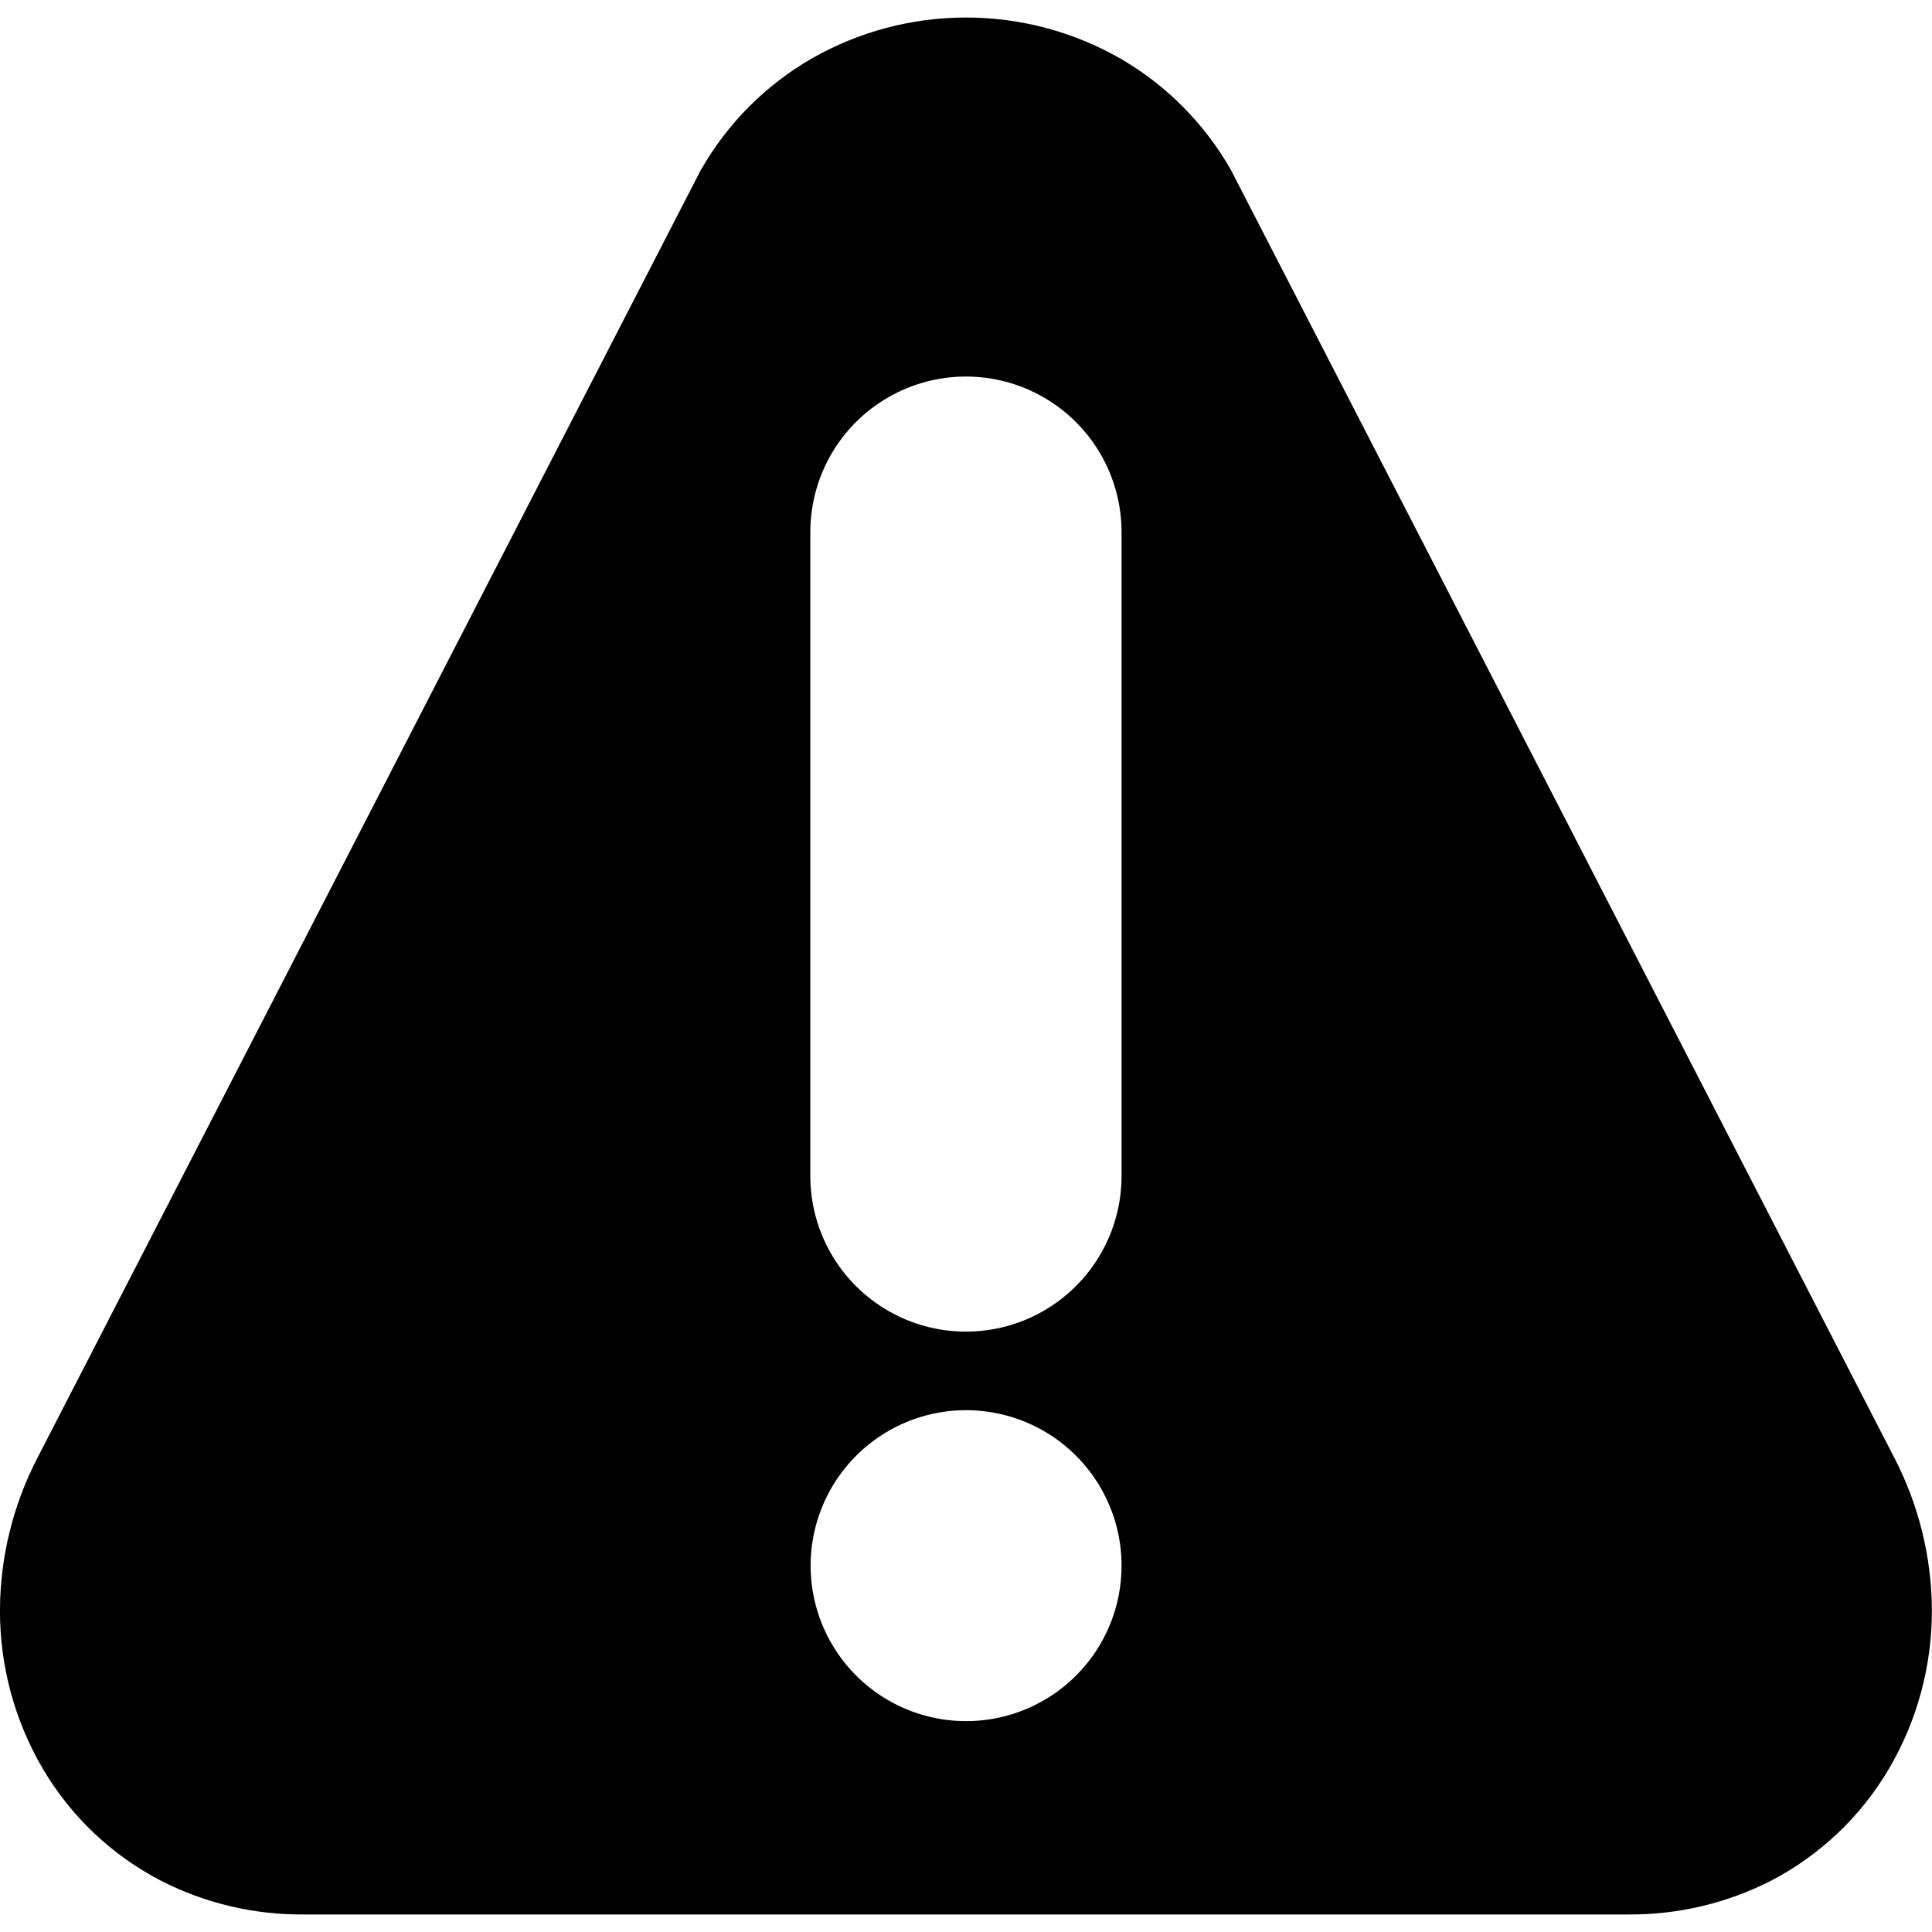 <?xml version="1.0" encoding="UTF-8"?>
<svg width="1200pt" height="1200pt" version="1.1" viewBox="0 0 1200 1200" xmlns="http://www.w3.org/2000/svg">
 <path d="m1176.4 905.07-411.54-798.91c-0.203-0.336-0.336-0.672-0.539-1.008-16.344-28.547-39.938-52.27-68.398-68.762-29.203-16.715-62.27-25.512-95.918-25.512-33.648 0-66.715 8.797-95.914 25.512-28.516 16.465-52.16 40.188-68.52 68.762-0.129 0.285-0.285 0.555-0.469 0.805l-411.62 799.11c-15.312 29.363-23.375 61.965-23.508 95.078-0.078 34.582 9.098 68.559 26.578 98.398 17.477 29.707 42.988 53.871 73.598 69.711 27.316 13.914 57.57 21.066 88.223 20.855h823.2c30.637 0.199 60.875-6.941 88.188-20.82 30.578-15.855 56.062-40.016 73.523-69.707 17.504-29.836 26.707-63.812 26.652-98.402-0.145-33.125-8.211-65.738-23.531-95.113zm-508.11 135.72c-21.238 21.207-51.129 31.332-80.883 27.402-29.754-3.934-55.988-21.477-70.988-47.473-15-25.992-17.059-57.484-5.574-85.215 11.484-27.727 35.211-48.539 64.199-56.312 28.988-7.777 59.941-1.629 83.762 16.629s37.793 46.555 37.816 76.566c0.043 25.664-10.156 50.285-28.332 68.402zm28.332-310.36c0 34.531-18.422 66.441-48.332 83.707-29.906 17.27-66.75 17.27-96.656 0-29.91-17.266-48.332-49.176-48.332-83.707v-399.89c0-34.531 18.422-66.441 48.332-83.707 29.906-17.27 66.75-17.27 96.656 0 29.91 17.266 48.332 49.176 48.332 83.707z"/>
</svg>
